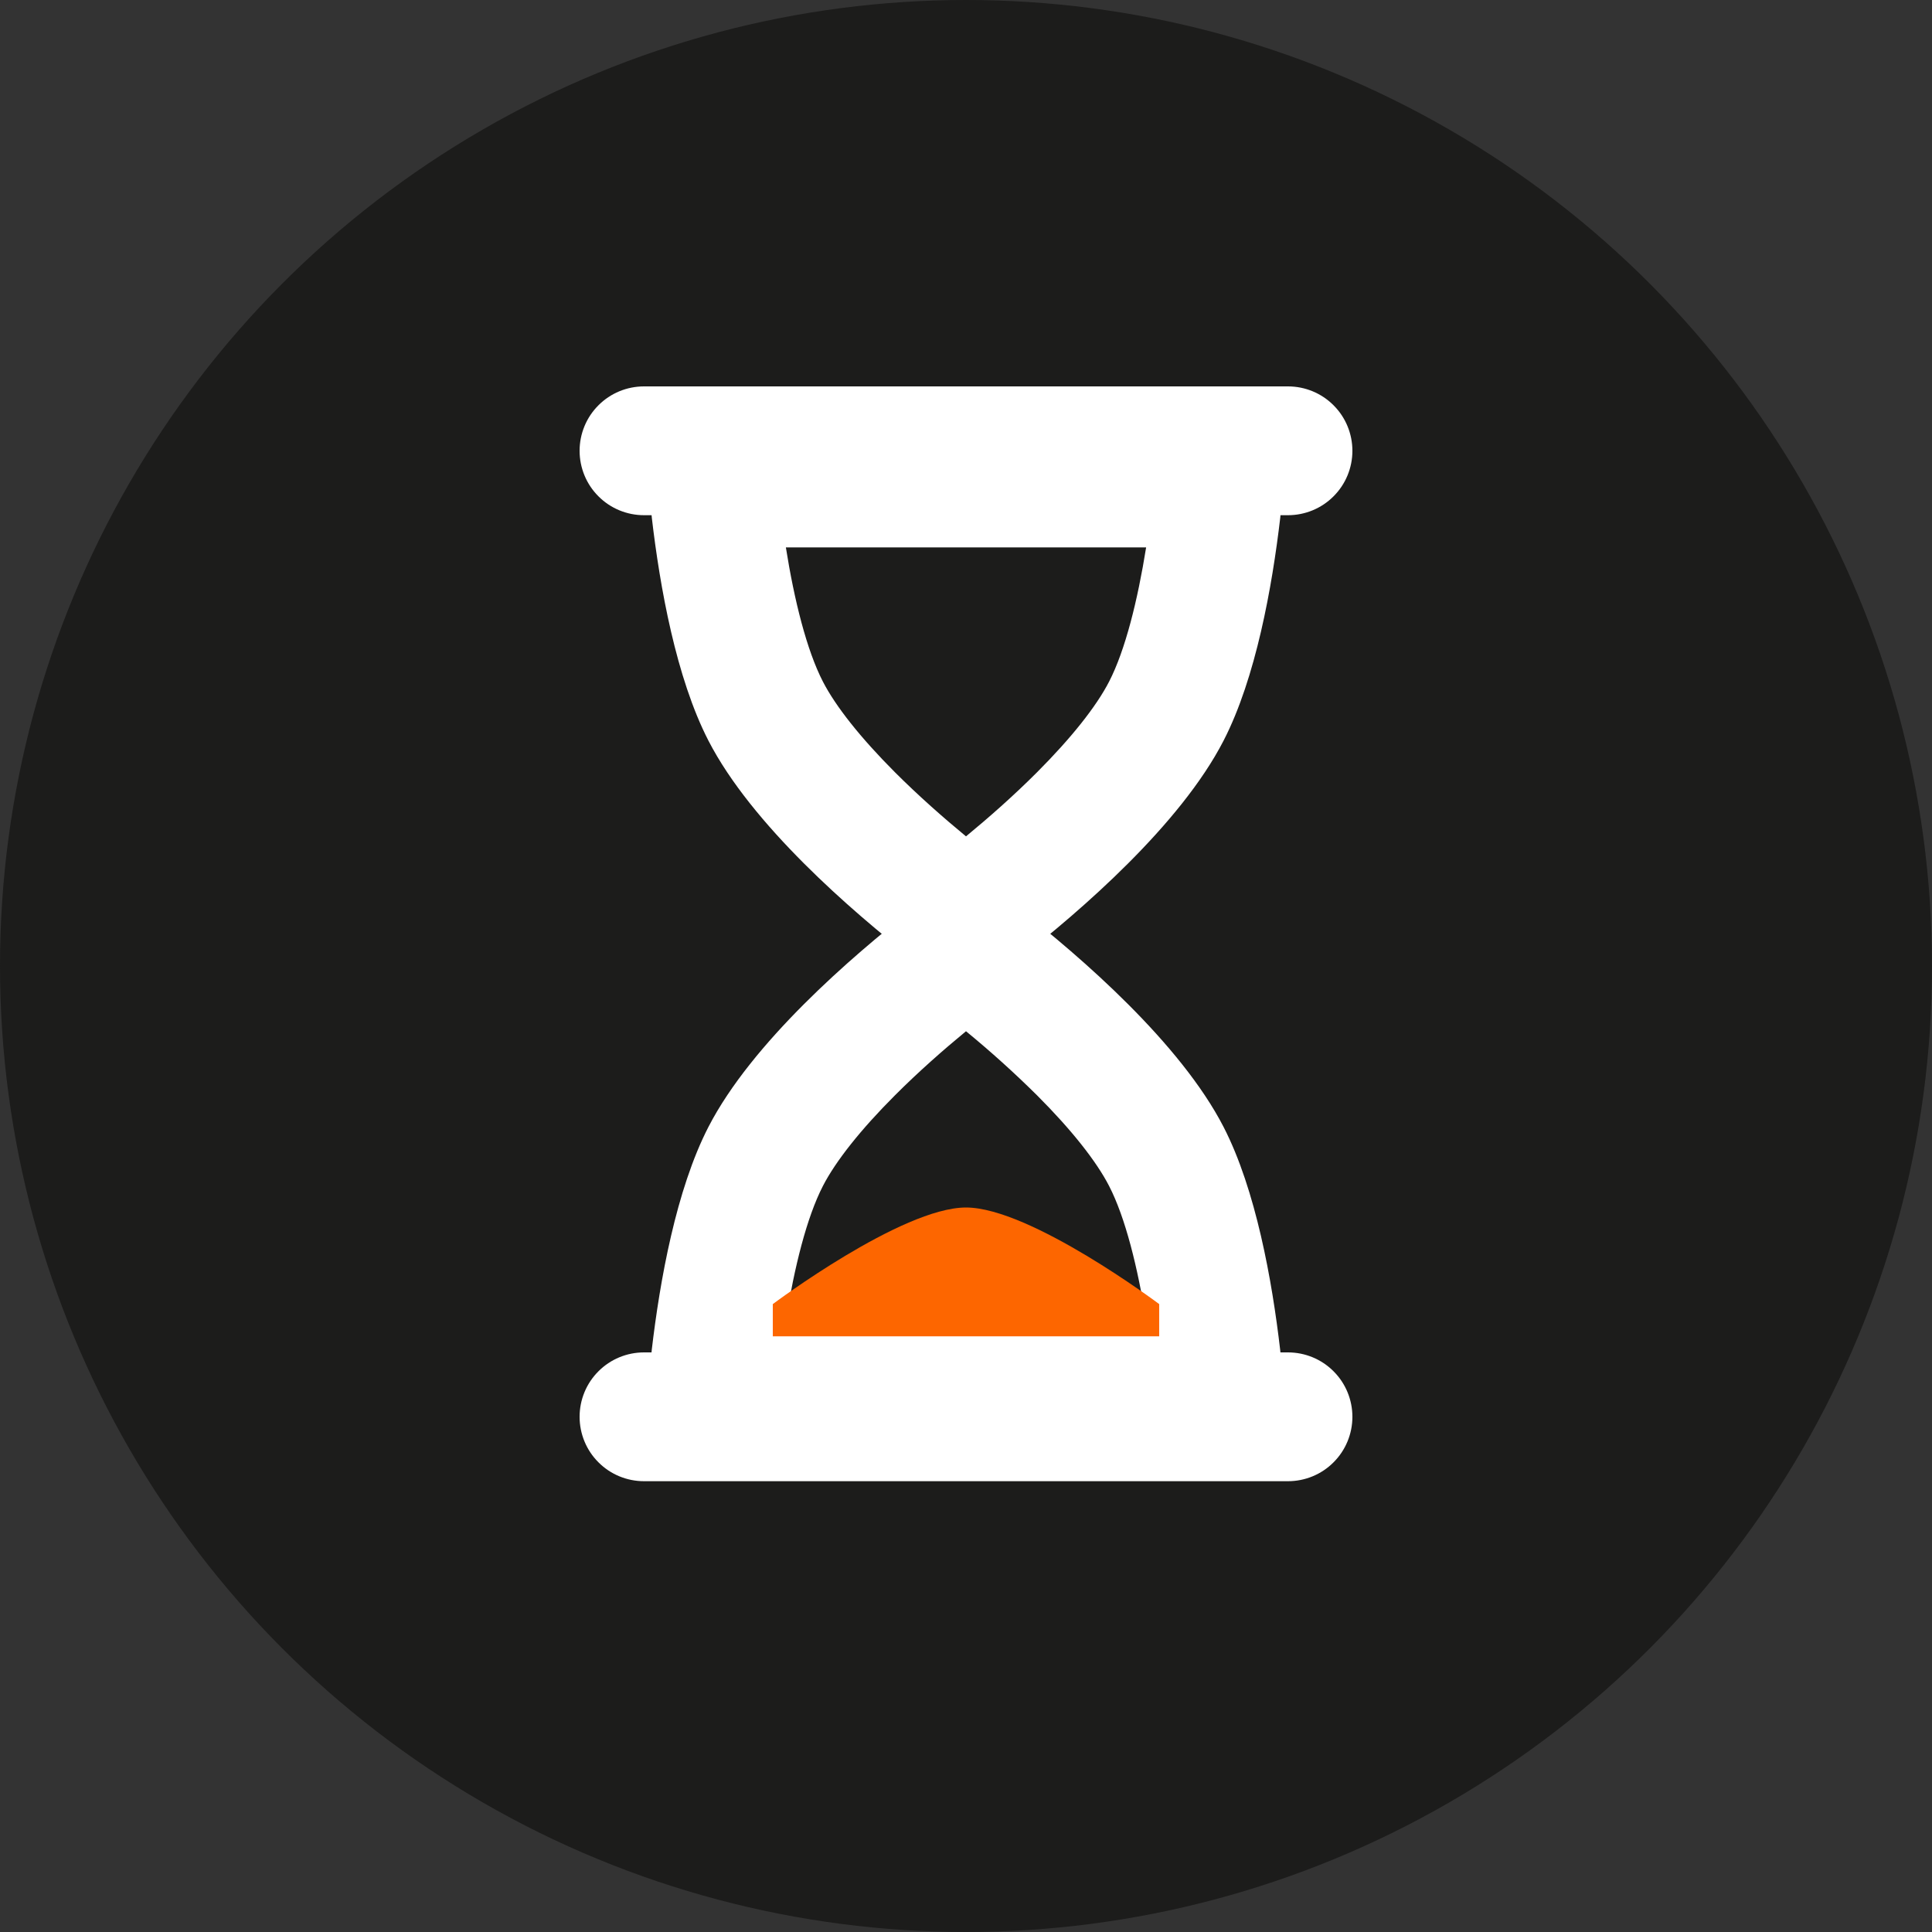 <svg width="30" height="30" viewBox="0 0 30 30" fill="none" xmlns="http://www.w3.org/2000/svg">
<rect x="0" y="0" width="30" height="30" fill="#333333" stroke="none"/>
<circle cx="15" cy="15" r="15" fill="#1C1C1B"/>
<path fill-rule="evenodd" clip-rule="evenodd" d="M12.203 8.5C12.333 9.319 12.526 10.095 12.778 10.584C12.976 10.969 13.364 11.458 13.896 11.991C14.261 12.356 14.648 12.697 15 12.987C15.352 12.697 15.74 12.356 16.104 11.991C16.636 11.458 17.024 10.969 17.222 10.584C17.474 10.095 17.666 9.319 17.797 8.5H12.203ZM11.541 6.5C10.697 6.5 10.023 7.197 10.121 8.036C10.246 9.112 10.499 10.526 11 11.5C11.672 12.805 13.218 14.143 14.18 14.893C14.665 15.273 15.335 15.273 15.82 14.893C16.783 14.143 18.329 12.805 19 11.5C19.501 10.527 19.754 9.112 19.88 8.036C19.977 7.196 19.303 6.5 18.459 6.5H11.541Z" fill="white"/>
<path fill-rule="evenodd" clip-rule="evenodd" d="M17.797 20.5C17.667 19.681 17.474 18.905 17.222 18.416C17.024 18.031 16.636 17.541 16.104 17.009C15.752 16.66 15.383 16.327 15 16.013C14.648 16.303 14.26 16.644 13.896 17.009C13.364 17.541 12.976 18.031 12.778 18.416C12.526 18.905 12.334 19.681 12.203 20.5H17.797ZM18.459 22.5C19.303 22.5 19.977 21.803 19.879 20.965C19.754 19.888 19.501 18.473 19 17.5C18.328 16.195 16.782 14.857 15.82 14.107C15.586 13.923 15.297 13.823 15 13.823C14.703 13.823 14.414 13.923 14.18 14.107C13.217 14.857 11.672 16.195 11 17.5C10.499 18.473 10.246 19.888 10.12 20.965C10.023 21.803 10.697 22.5 11.541 22.5H18.459Z" fill="white"/>
<path d="M12 20.25C12 20.25 14 18.75 15 18.75C16 18.75 18 20.25 18 20.25V20.75H12V20.25Z" fill="#FD6600"/>
<path fill-rule="evenodd" clip-rule="evenodd" d="M9 7C9 6.735 9.105 6.48 9.293 6.293C9.48 6.105 9.735 6 10 6H20C20.265 6 20.52 6.105 20.707 6.293C20.895 6.48 21 6.735 21 7C21 7.265 20.895 7.52 20.707 7.707C20.52 7.895 20.265 8 20 8H10C9.735 8 9.48 7.895 9.293 7.707C9.105 7.52 9 7.265 9 7ZM9 22C9 21.735 9.105 21.48 9.293 21.293C9.48 21.105 9.735 21 10 21H20C20.265 21 20.52 21.105 20.707 21.293C20.895 21.48 21 21.735 21 22C21 22.265 20.895 22.52 20.707 22.707C20.52 22.895 20.265 23 20 23H10C9.735 23 9.48 22.895 9.293 22.707C9.105 22.52 9 22.265 9 22Z" fill="white"/>
</svg>
